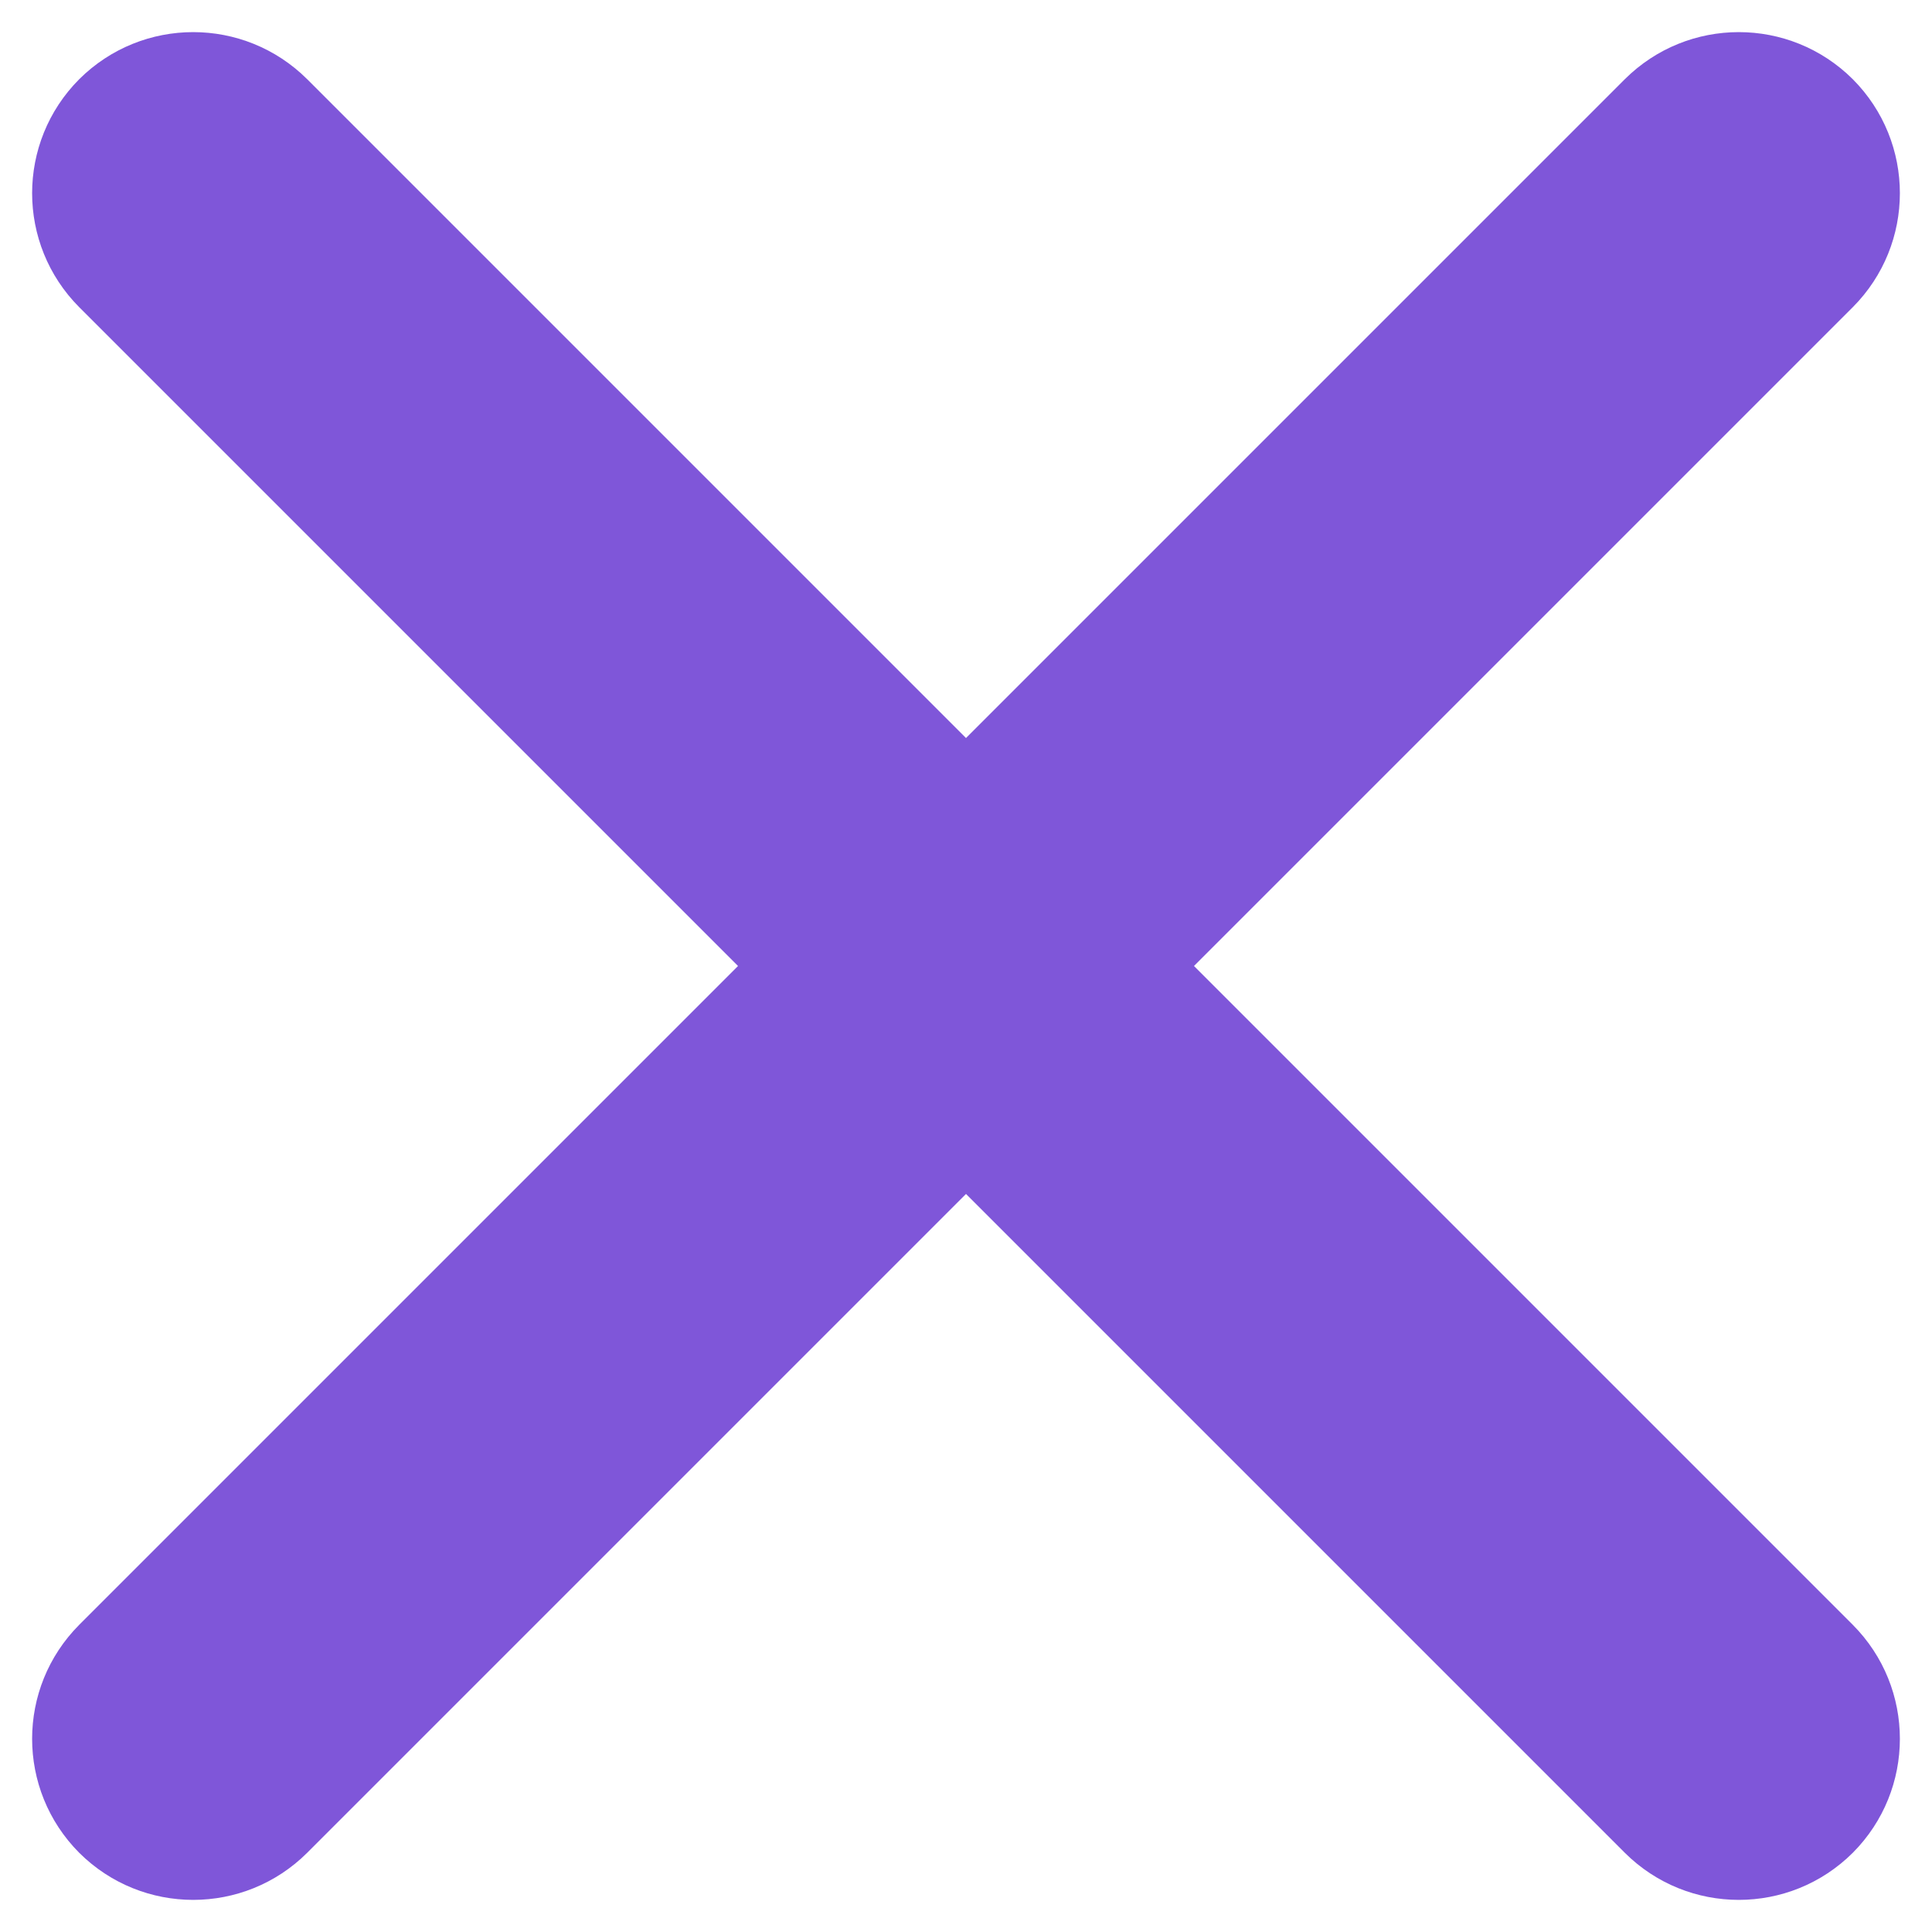 <svg width="6" height="6" viewBox="0 0 6 6" fill="none" xmlns="http://www.w3.org/2000/svg">
<path d="M5.754 0.954C5.949 0.758 5.949 0.442 5.754 0.246C5.558 0.051 5.242 0.051 5.046 0.246L5.754 0.954ZM0.246 5.046C0.051 5.242 0.051 5.558 0.246 5.754C0.442 5.949 0.758 5.949 0.954 5.754L0.246 5.046ZM0.954 0.246C0.758 0.051 0.442 0.051 0.246 0.246C0.051 0.442 0.051 0.758 0.246 0.954L0.954 0.246ZM5.046 5.754C5.242 5.949 5.558 5.949 5.754 5.754C5.949 5.558 5.949 5.242 5.754 5.046L5.046 5.754ZM5.046 0.246L0.246 5.046L0.954 5.754L5.754 0.954L5.046 0.246ZM0.246 0.954L5.046 5.754L5.754 5.046L0.954 0.246L0.246 0.954Z" fill="#7F56D9"/>
</svg>
